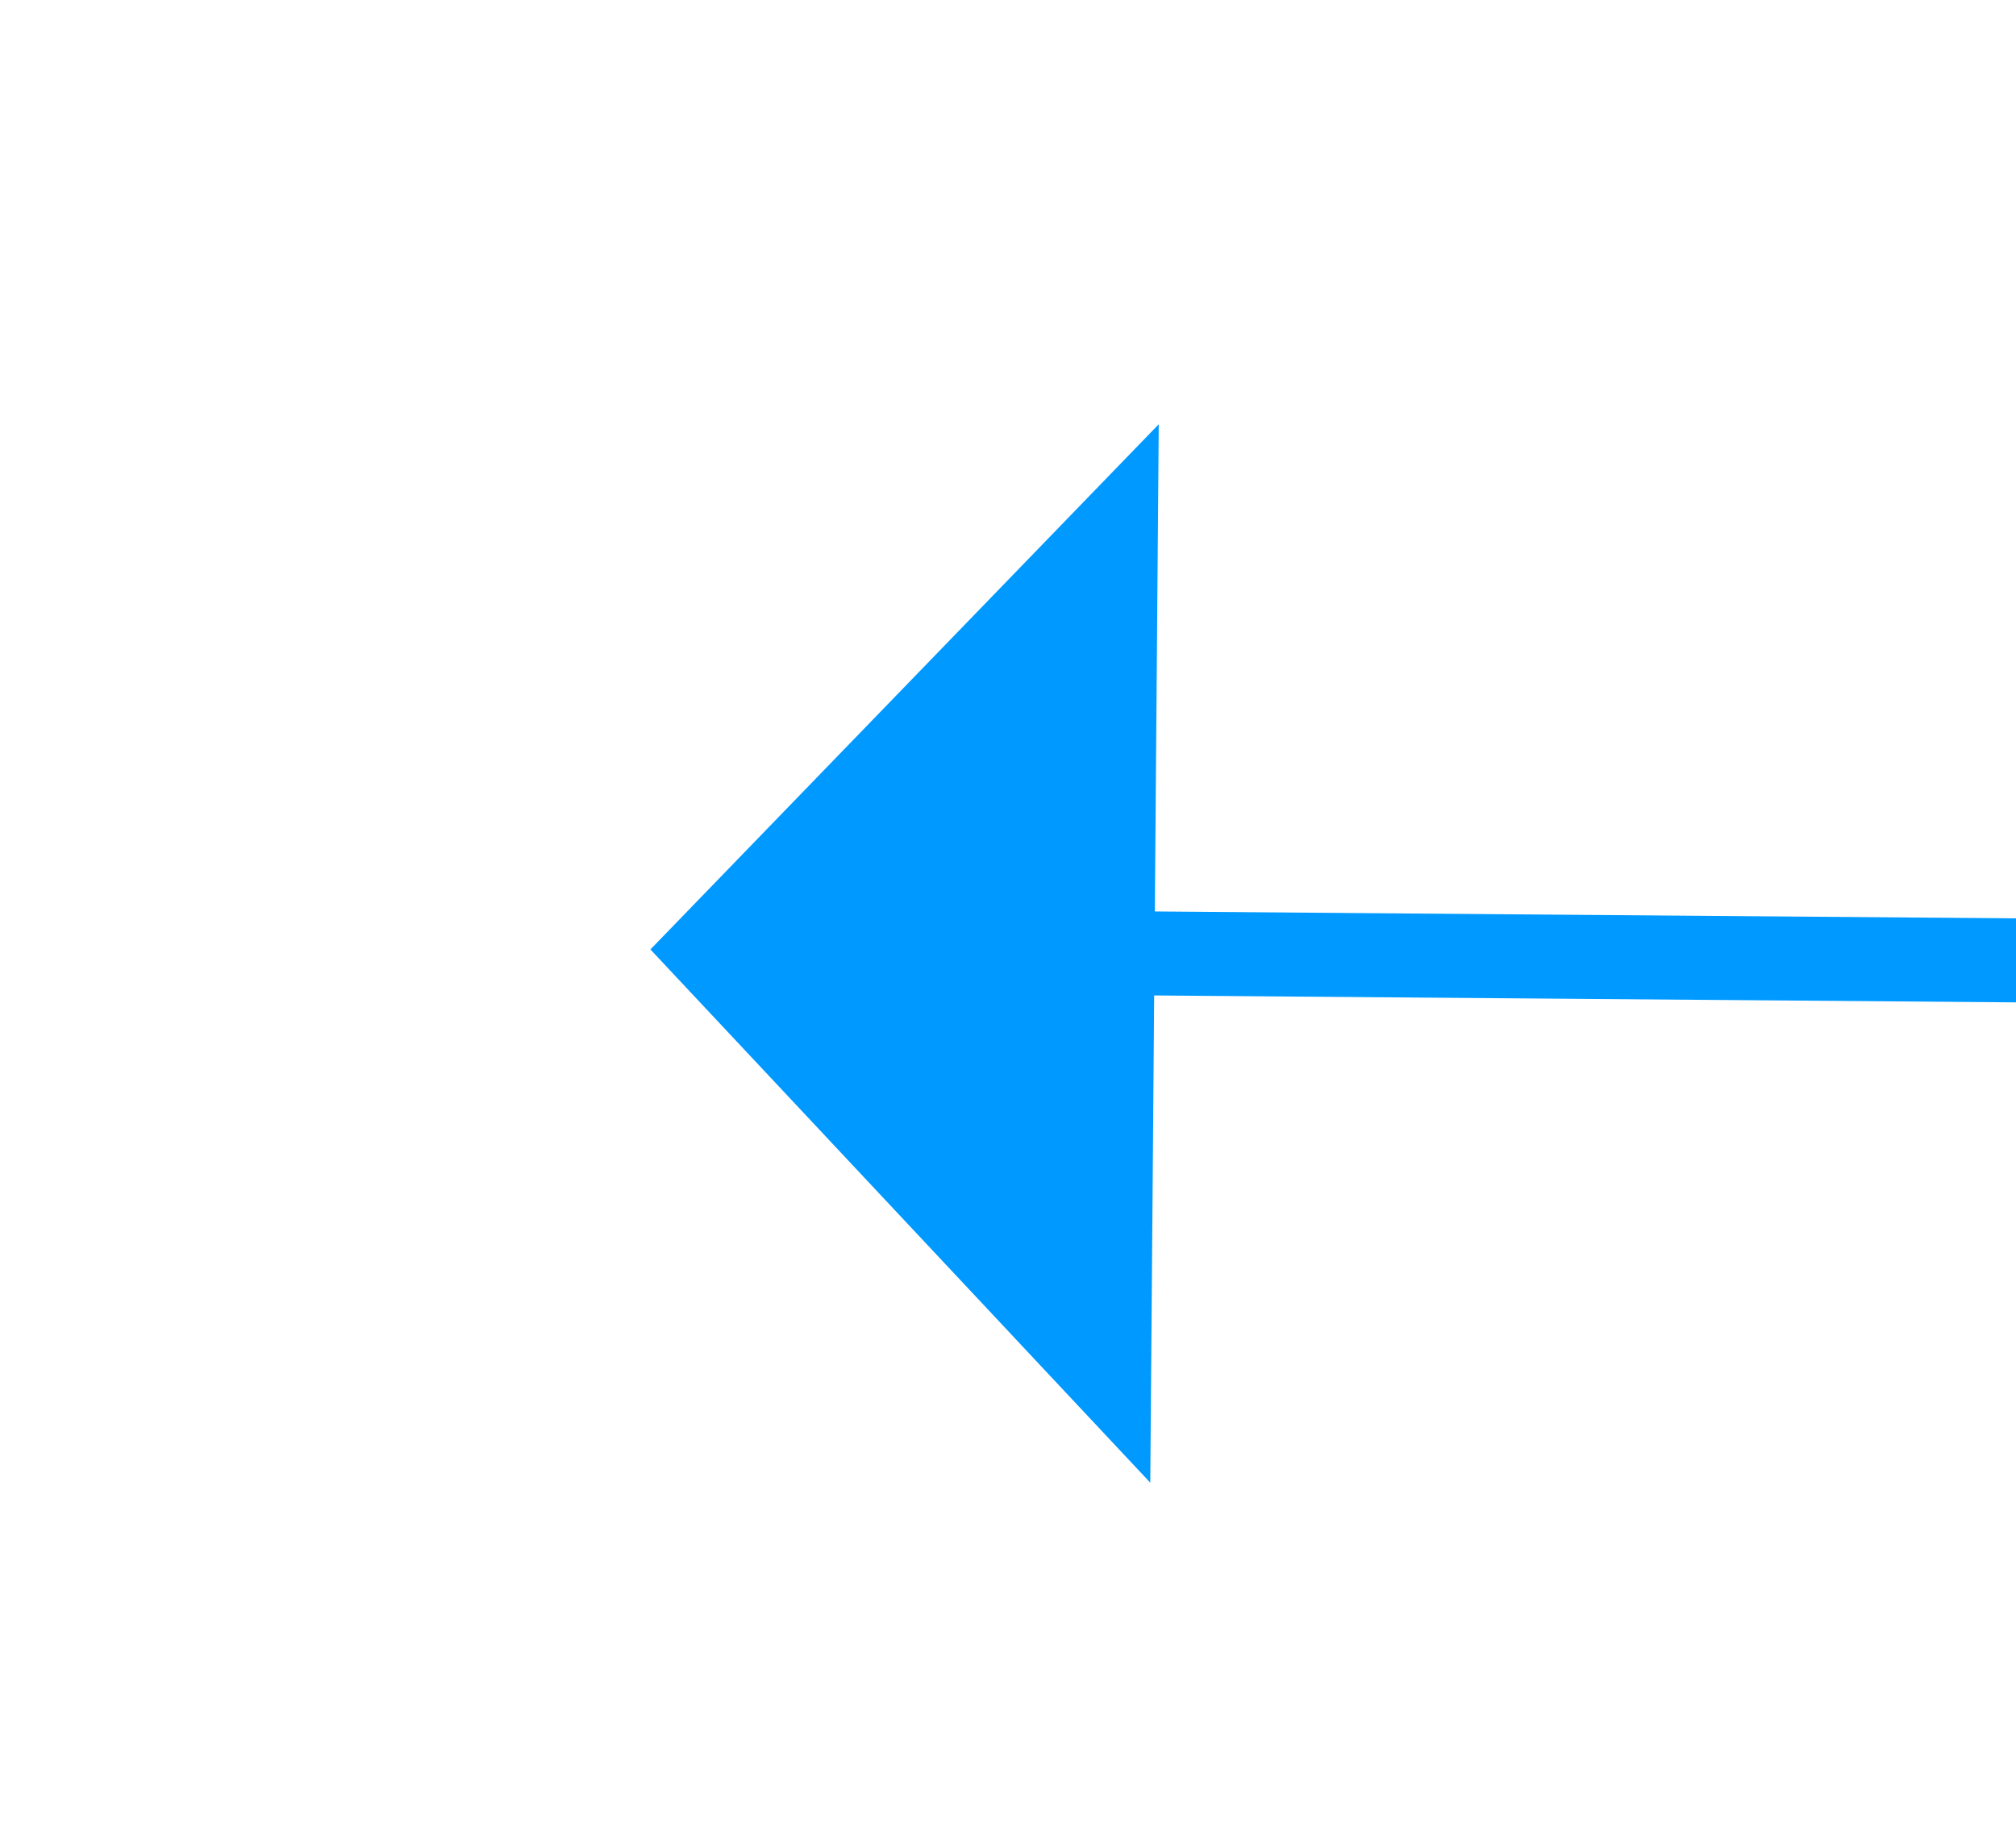 ﻿<?xml version="1.0" encoding="utf-8"?>
<svg version="1.1" xmlns:xlink="http://www.w3.org/1999/xlink" width="24px" height="22px" preserveAspectRatio="xMinYMid meet" viewBox="1306 449  24 20" xmlns="http://www.w3.org/2000/svg">
  <g transform="matrix(-1 -0.017 0.017 -1 2627.789 940.932 )">
    <path d="M 1316 465.8  L 1322 459.5  L 1316 453.2  L 1316 465.8  Z " fill-rule="nonzero" fill="#0099ff" stroke="none" transform="matrix(1 -0.009 0.009 1 -4.284 11.554 )" />
    <path d="M 1121 459.5  L 1317 459.5  " stroke-width="1" stroke="#0099ff" fill="none" transform="matrix(1 -0.009 0.009 1 -4.284 11.554 )" />
  </g>
</svg>